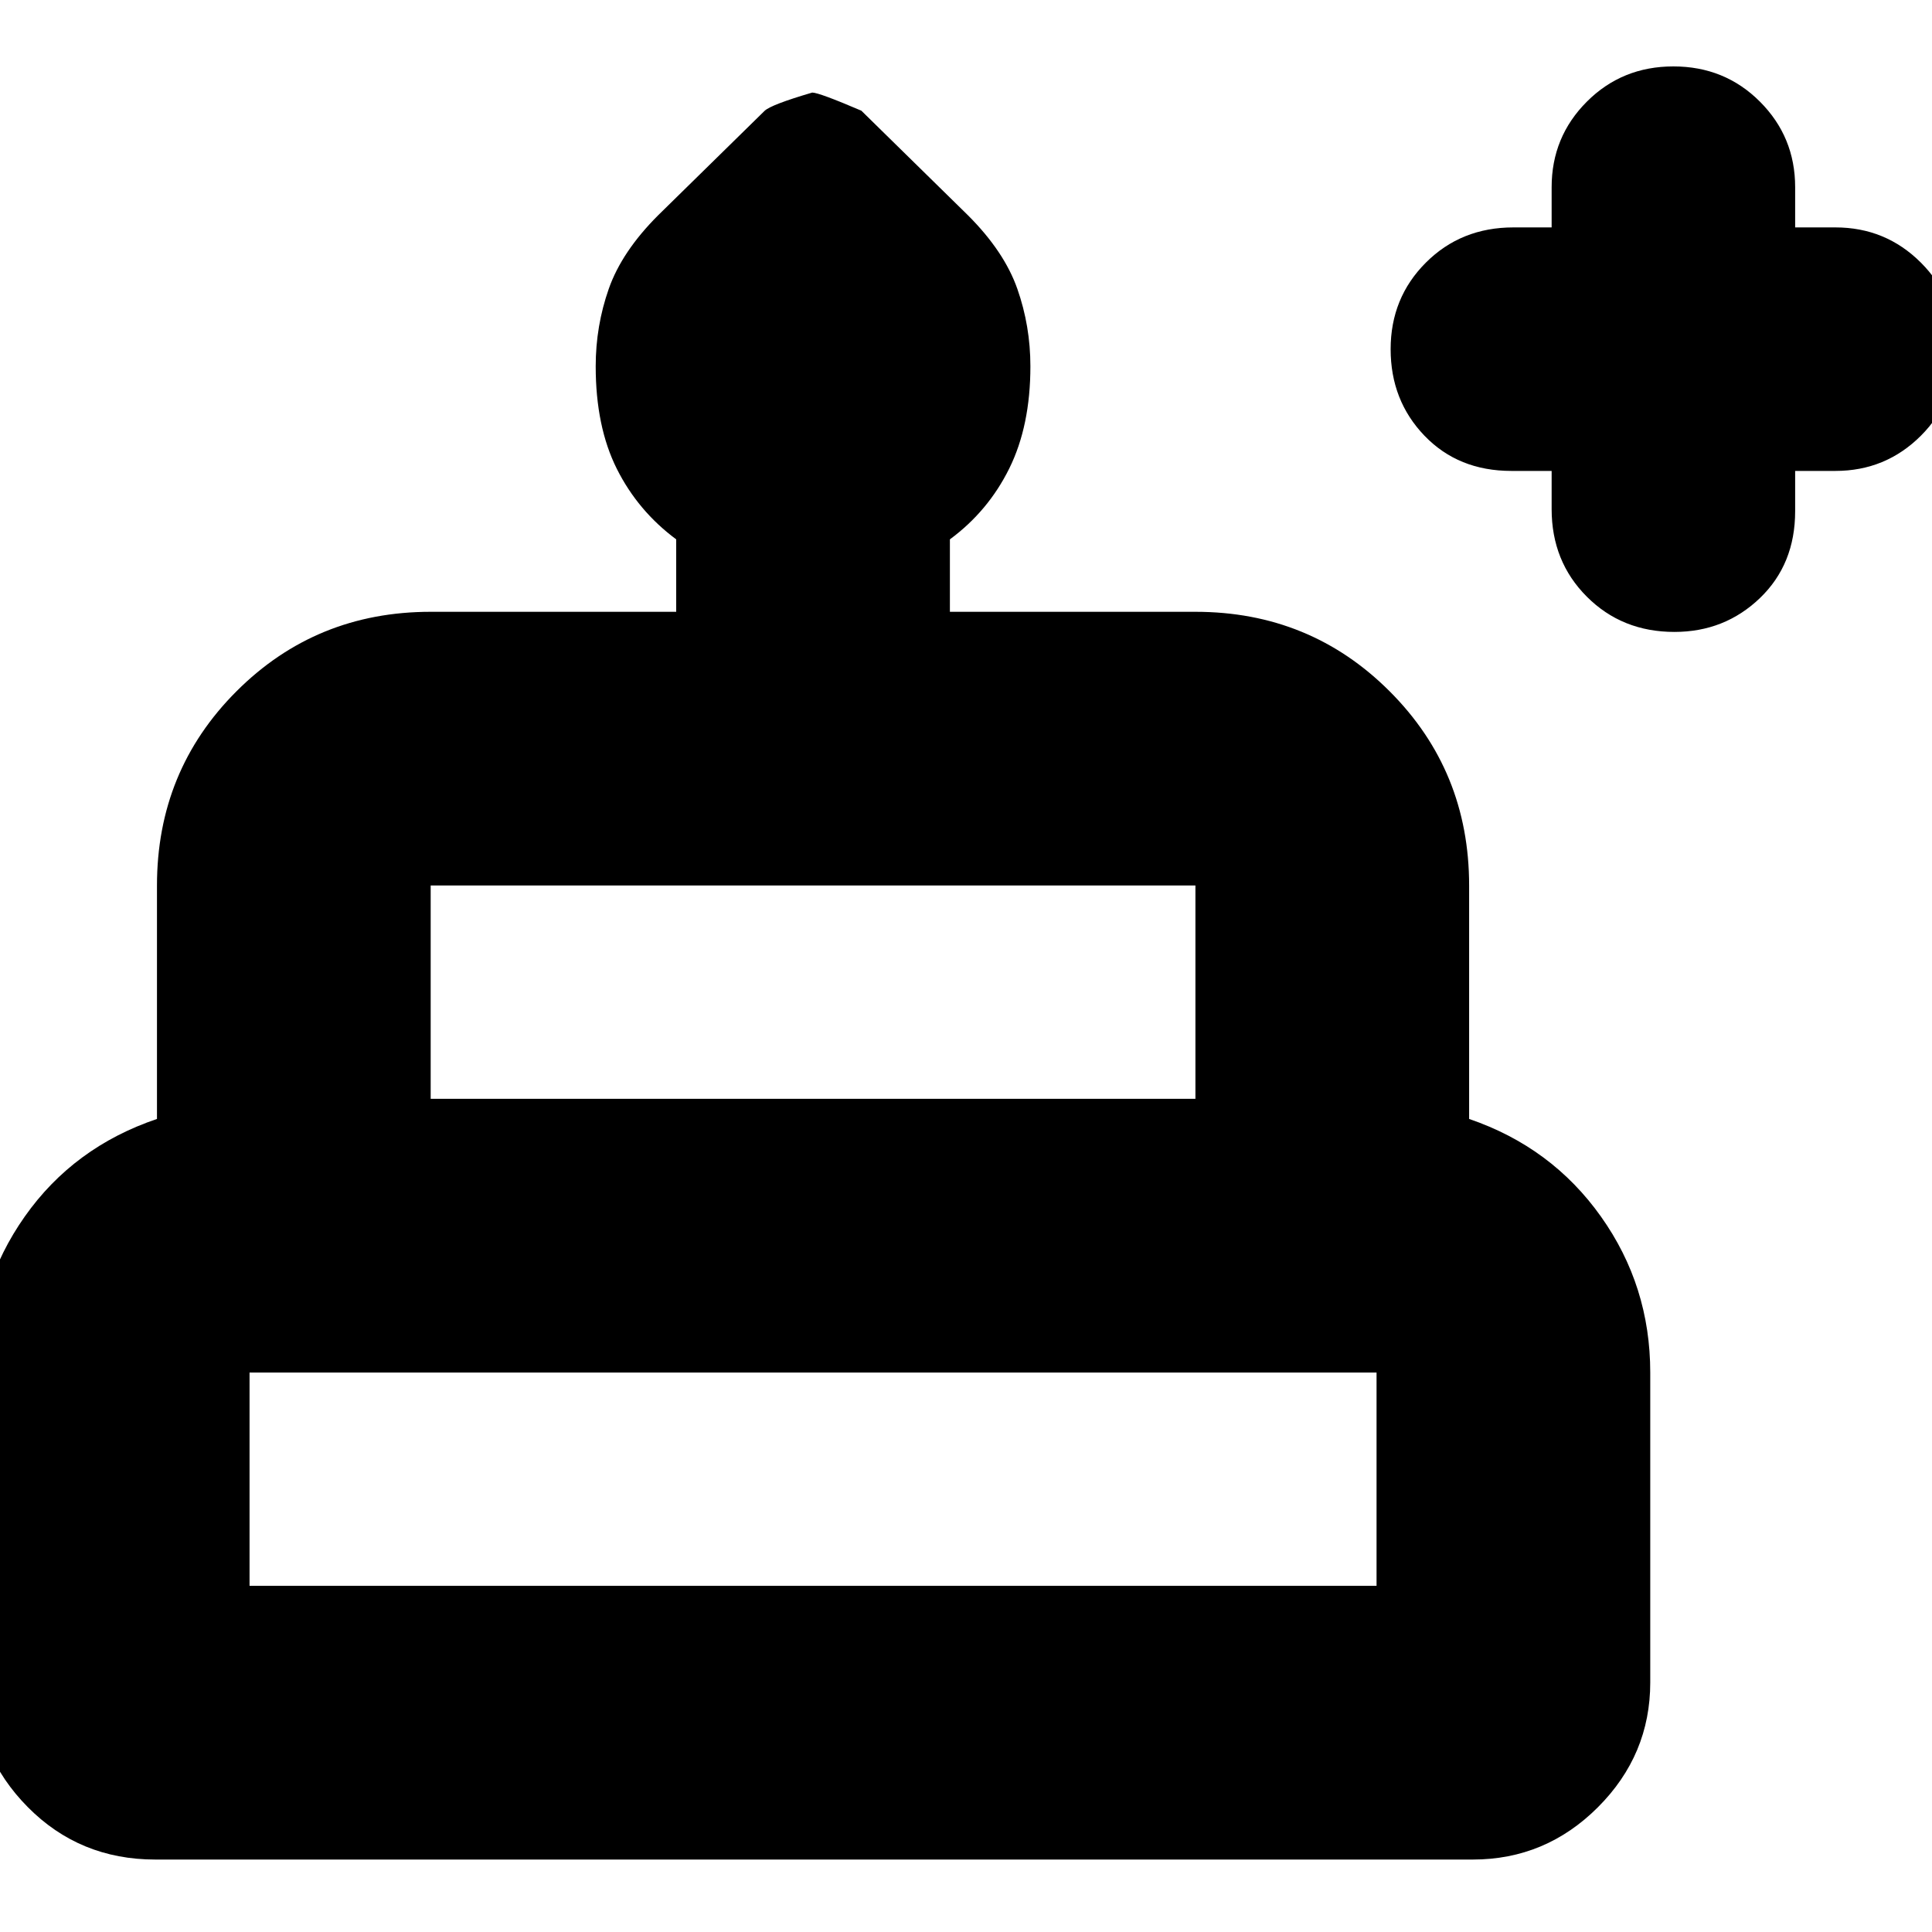 <svg xmlns="http://www.w3.org/2000/svg" height="24" viewBox="0 -960 960 960" width="24"><path d="M771-726h-20q-26.37 0-43.19-17.5Q691-761 691-786.5t17.5-43Q726-847 752-847h19v-20q0-24.97 17.5-42.49Q806-927 831.5-927t43 17.51Q892-891.97 892-867v20h20q24.97 0 42.49 17.51Q972-811.97 972-787q0 26-17.51 43.5Q936.97-726 912-726h-20v20q0 26.37-17.51 43.19Q856.97-646 832-646q-26 0-43.5-17.5T771-707v-19ZM77.17-36Q39.6-36 13.8-62.07-12-88.15-12-124v-154q0-43 24.3-77.5T78-404v-116q0-57 39.5-96.5T214-656h122v-36q-19-14.09-29.5-35.04Q296-748 296-778q0-20 6.5-38.5T327-853l52.91-51.91q3.22-3.09 23.68-9.09 3.41 0 24.41 9l53 52q18 18 24.5 36.5T512-778q0 29.55-10.5 50.78Q491-706 472-692v36h122q57 0 96.5 39.5T730-520v116q41 14 65.5 48.5T820-278v154q0 36-26 62t-62.17 26H77.17ZM214-414h380v-106H214v106Zm-90 242h560v-106H124v106Zm90-242h380-380Zm-90 242h560-560Zm606-242H78h652Z"/></svg>
